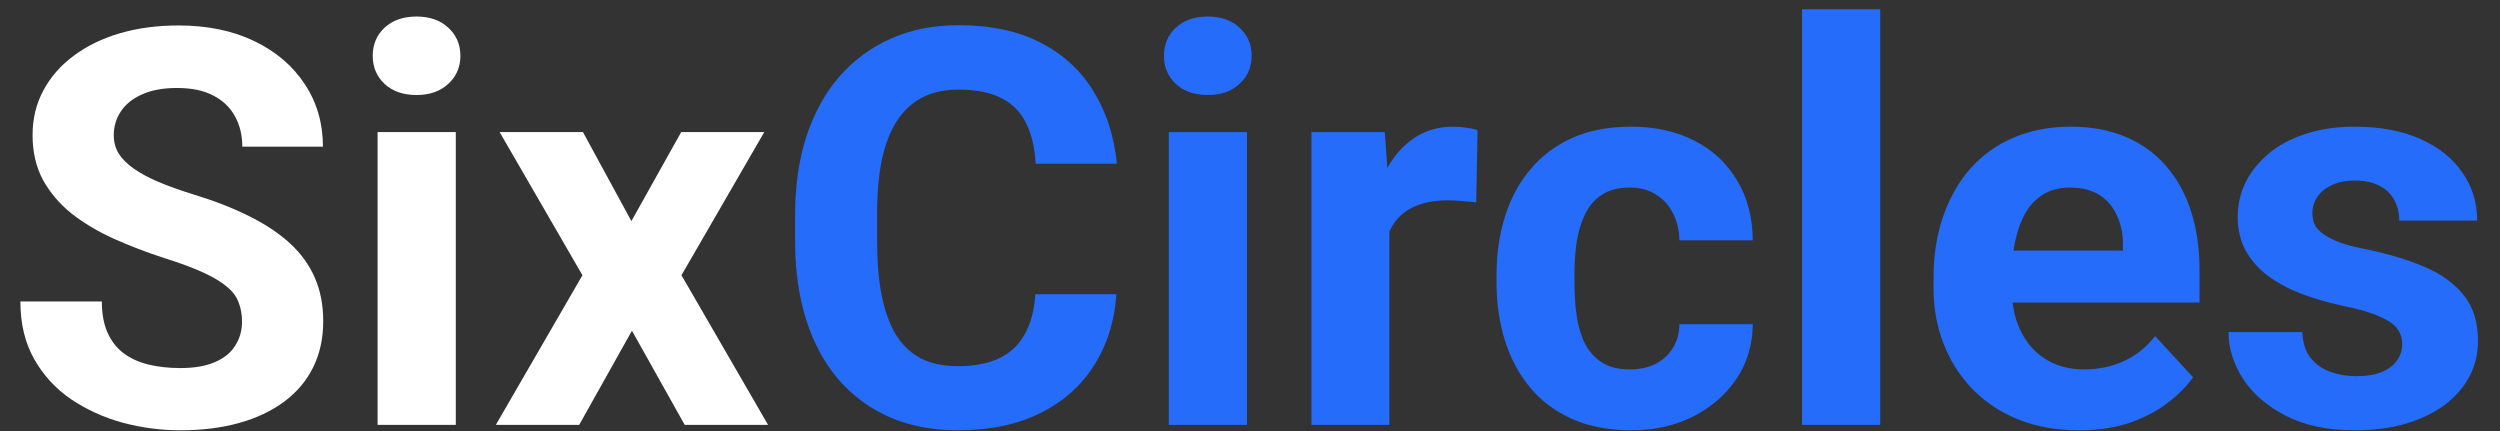 <svg width="203" height="35" viewBox="0 0 203 35" fill="none" xmlns="http://www.w3.org/2000/svg">
<rect x="0" y="0" width="203" height="35" fill="#333333" stroke="none"/>
<path d="M19.652 26.128C19.652 25.557 19.564 25.044 19.388 24.59C19.227 24.122 18.919 23.697 18.465 23.316C18.011 22.92 17.374 22.532 16.554 22.151C15.733 21.77 14.671 21.375 13.368 20.965C11.918 20.496 10.54 19.969 9.237 19.383C7.948 18.797 6.805 18.116 5.809 17.339C4.828 16.548 4.051 15.633 3.48 14.593C2.923 13.553 2.645 12.344 2.645 10.967C2.645 9.634 2.938 8.426 3.524 7.342C4.11 6.243 4.93 5.306 5.985 4.529C7.04 3.738 8.285 3.13 9.72 2.706C11.17 2.281 12.76 2.068 14.488 2.068C16.847 2.068 18.905 2.493 20.663 3.343C22.42 4.192 23.783 5.357 24.75 6.836C25.731 8.316 26.222 10.008 26.222 11.912H19.674C19.674 10.975 19.476 10.154 19.081 9.451C18.7 8.733 18.114 8.169 17.323 7.759C16.546 7.349 15.565 7.144 14.378 7.144C13.236 7.144 12.284 7.32 11.522 7.671C10.76 8.008 10.189 8.47 9.808 9.056C9.427 9.627 9.237 10.271 9.237 10.989C9.237 11.531 9.369 12.022 9.632 12.461C9.911 12.901 10.321 13.311 10.863 13.692C11.405 14.073 12.071 14.432 12.862 14.769C13.653 15.105 14.569 15.435 15.609 15.757C17.352 16.285 18.883 16.878 20.201 17.537C21.534 18.196 22.648 18.936 23.541 19.756C24.435 20.577 25.108 21.507 25.562 22.547C26.017 23.587 26.244 24.766 26.244 26.084C26.244 27.476 25.973 28.721 25.431 29.82C24.889 30.919 24.105 31.849 23.08 32.61C22.054 33.372 20.831 33.951 19.41 34.346C17.989 34.742 16.4 34.94 14.642 34.94C13.06 34.94 11.5 34.734 9.962 34.324C8.424 33.899 7.025 33.262 5.765 32.413C4.52 31.563 3.524 30.479 2.777 29.161C2.03 27.842 1.656 26.282 1.656 24.48H8.27C8.27 25.477 8.424 26.319 8.731 27.007C9.039 27.696 9.471 28.252 10.028 28.677C10.599 29.102 11.273 29.41 12.049 29.6C12.84 29.791 13.705 29.886 14.642 29.886C15.785 29.886 16.722 29.725 17.455 29.402C18.202 29.08 18.751 28.633 19.102 28.062C19.469 27.491 19.652 26.846 19.652 26.128ZM37.01 10.726V34.5H30.66V10.726H37.01ZM30.265 4.529C30.265 3.606 30.587 2.845 31.231 2.244C31.876 1.644 32.74 1.343 33.824 1.343C34.894 1.343 35.751 1.644 36.395 2.244C37.054 2.845 37.384 3.606 37.384 4.529C37.384 5.452 37.054 6.214 36.395 6.814C35.751 7.415 34.894 7.715 33.824 7.715C32.74 7.715 31.876 7.415 31.231 6.814C30.587 6.214 30.265 5.452 30.265 4.529ZM47.337 10.726L51.27 17.955L55.313 10.726H62.059L55.335 22.349L62.367 34.5H55.599L51.315 26.854L47.03 34.5H40.262L47.294 22.349L40.57 10.726H47.337Z" fill="white"/>
<path d="M84.076 23.887H90.645C90.514 26.041 89.92 27.952 88.866 29.622C87.826 31.292 86.368 32.596 84.493 33.533C82.633 34.471 80.392 34.94 77.769 34.94C75.719 34.94 73.88 34.588 72.254 33.885C70.628 33.167 69.237 32.142 68.08 30.809C66.937 29.476 66.065 27.864 65.465 25.975C64.864 24.085 64.564 21.968 64.564 19.625V17.405C64.564 15.062 64.872 12.945 65.487 11.055C66.117 9.151 67.01 7.532 68.168 6.199C69.339 4.866 70.738 3.841 72.364 3.123C73.99 2.405 75.807 2.046 77.814 2.046C80.48 2.046 82.728 2.53 84.559 3.497C86.405 4.463 87.833 5.796 88.844 7.496C89.869 9.195 90.484 11.128 90.689 13.296H84.098C84.024 12.007 83.768 10.916 83.329 10.023C82.889 9.114 82.223 8.433 81.329 7.979C80.45 7.51 79.278 7.276 77.814 7.276C76.715 7.276 75.755 7.481 74.935 7.891C74.115 8.301 73.426 8.924 72.87 9.759C72.313 10.594 71.895 11.648 71.617 12.923C71.353 14.183 71.222 15.662 71.222 17.361V19.625C71.222 21.28 71.346 22.737 71.595 23.997C71.844 25.242 72.225 26.297 72.738 27.161C73.265 28.011 73.939 28.655 74.759 29.095C75.594 29.52 76.598 29.732 77.769 29.732C79.147 29.732 80.282 29.512 81.175 29.073C82.069 28.633 82.75 27.981 83.219 27.117C83.702 26.253 83.988 25.176 84.076 23.887ZM101.258 10.726V34.5H94.908V10.726H101.258ZM94.513 4.529C94.513 3.606 94.835 2.845 95.48 2.244C96.124 1.644 96.988 1.343 98.072 1.343C99.142 1.343 99.999 1.644 100.643 2.244C101.302 2.845 101.632 3.606 101.632 4.529C101.632 5.452 101.302 6.214 100.643 6.814C99.999 7.415 99.142 7.715 98.072 7.715C96.988 7.715 96.124 7.415 95.48 6.814C94.835 6.214 94.513 5.452 94.513 4.529ZM112.816 15.911V34.5H106.488V10.726H112.442L112.816 15.911ZM119.979 10.572L119.869 16.439C119.562 16.395 119.188 16.358 118.749 16.329C118.324 16.285 117.936 16.263 117.584 16.263C116.69 16.263 115.914 16.38 115.255 16.614C114.61 16.834 114.068 17.164 113.629 17.603C113.204 18.043 112.882 18.577 112.662 19.207C112.457 19.837 112.34 20.555 112.311 21.36L111.036 20.965C111.036 19.427 111.19 18.013 111.498 16.724C111.805 15.42 112.252 14.285 112.838 13.318C113.438 12.352 114.171 11.604 115.035 11.077C115.899 10.55 116.888 10.286 118.001 10.286C118.353 10.286 118.712 10.315 119.078 10.374C119.444 10.418 119.745 10.484 119.979 10.572ZM132.35 29.996C133.126 29.996 133.814 29.849 134.415 29.556C135.016 29.248 135.484 28.824 135.821 28.282C136.173 27.725 136.356 27.073 136.371 26.326H142.325C142.311 27.996 141.864 29.483 140.985 30.787C140.106 32.076 138.927 33.094 137.447 33.841C135.968 34.573 134.312 34.94 132.481 34.94C130.636 34.94 129.024 34.632 127.647 34.017C126.285 33.401 125.15 32.552 124.242 31.468C123.333 30.369 122.652 29.095 122.198 27.645C121.744 26.18 121.517 24.612 121.517 22.942V22.305C121.517 20.621 121.744 19.053 122.198 17.603C122.652 16.138 123.333 14.864 124.242 13.78C125.15 12.681 126.285 11.824 127.647 11.209C129.01 10.594 130.606 10.286 132.438 10.286C134.386 10.286 136.092 10.66 137.557 11.407C139.037 12.154 140.194 13.223 141.029 14.615C141.878 15.992 142.311 17.625 142.325 19.515H136.371C136.356 18.724 136.188 18.006 135.865 17.361C135.558 16.717 135.104 16.204 134.503 15.823C133.917 15.428 133.192 15.23 132.328 15.23C131.405 15.23 130.65 15.428 130.064 15.823C129.479 16.204 129.024 16.731 128.702 17.405C128.38 18.064 128.153 18.819 128.021 19.669C127.904 20.503 127.845 21.382 127.845 22.305V22.942C127.845 23.865 127.904 24.752 128.021 25.601C128.138 26.451 128.358 27.205 128.68 27.864C129.017 28.523 129.479 29.044 130.064 29.424C130.65 29.805 131.412 29.996 132.35 29.996ZM152.674 0.75V34.5H146.324V0.75H152.674ZM168.846 34.94C167 34.94 165.345 34.647 163.88 34.06C162.416 33.46 161.17 32.632 160.145 31.578C159.134 30.523 158.358 29.3 157.816 27.908C157.274 26.502 157.003 25.008 157.003 23.426V22.547C157.003 20.745 157.259 19.097 157.772 17.603C158.285 16.109 159.017 14.812 159.969 13.714C160.936 12.615 162.108 11.773 163.485 11.187C164.862 10.586 166.415 10.286 168.143 10.286C169.828 10.286 171.322 10.565 172.625 11.121C173.929 11.678 175.021 12.469 175.899 13.494C176.793 14.52 177.467 15.75 177.921 17.186C178.375 18.606 178.602 20.189 178.602 21.932V24.568H159.706V20.35H172.384V19.866C172.384 18.987 172.223 18.204 171.9 17.515C171.593 16.812 171.124 16.255 170.494 15.845C169.864 15.435 169.059 15.23 168.077 15.23C167.242 15.23 166.524 15.413 165.924 15.779C165.323 16.145 164.833 16.658 164.452 17.317C164.085 17.977 163.807 18.753 163.617 19.646C163.441 20.525 163.353 21.492 163.353 22.547V23.426C163.353 24.378 163.485 25.257 163.749 26.062C164.027 26.868 164.415 27.564 164.913 28.15C165.426 28.736 166.041 29.19 166.759 29.512C167.491 29.834 168.319 29.996 169.242 29.996C170.384 29.996 171.446 29.776 172.428 29.336C173.424 28.882 174.281 28.201 174.999 27.293L178.075 30.633C177.577 31.351 176.896 32.039 176.031 32.698C175.182 33.357 174.156 33.899 172.955 34.324C171.754 34.734 170.384 34.94 168.846 34.94ZM195.06 27.93C195.06 27.476 194.928 27.066 194.664 26.7C194.4 26.334 193.91 25.997 193.192 25.689C192.489 25.367 191.471 25.074 190.138 24.81C188.937 24.546 187.816 24.217 186.776 23.821C185.75 23.411 184.857 22.92 184.095 22.349C183.348 21.778 182.762 21.104 182.337 20.328C181.913 19.537 181.7 18.636 181.7 17.625C181.7 16.629 181.913 15.691 182.337 14.812C182.777 13.934 183.399 13.157 184.205 12.483C185.025 11.795 186.021 11.26 187.193 10.879C188.38 10.484 189.713 10.286 191.192 10.286C193.258 10.286 195.03 10.616 196.51 11.275C198.004 11.934 199.146 12.842 199.938 13.999C200.743 15.142 201.146 16.446 201.146 17.911H194.818C194.818 17.295 194.686 16.746 194.422 16.263C194.173 15.765 193.778 15.377 193.236 15.098C192.708 14.805 192.02 14.659 191.17 14.659C190.467 14.659 189.859 14.783 189.347 15.032C188.834 15.267 188.438 15.589 188.16 15.999C187.896 16.395 187.765 16.834 187.765 17.317C187.765 17.684 187.838 18.013 187.984 18.306C188.146 18.584 188.402 18.841 188.753 19.075C189.105 19.31 189.559 19.529 190.116 19.734C190.687 19.925 191.39 20.101 192.225 20.262C193.939 20.613 195.47 21.075 196.817 21.646C198.165 22.203 199.234 22.964 200.025 23.931C200.816 24.883 201.212 26.136 201.212 27.689C201.212 28.743 200.978 29.71 200.509 30.589C200.04 31.468 199.366 32.237 198.487 32.896C197.608 33.541 196.554 34.046 195.323 34.412C194.107 34.764 192.738 34.94 191.214 34.94C189.002 34.94 187.127 34.544 185.589 33.753C184.066 32.962 182.909 31.959 182.118 30.743C181.341 29.512 180.953 28.252 180.953 26.963H186.952C186.981 27.828 187.201 28.523 187.611 29.051C188.036 29.578 188.57 29.959 189.215 30.193C189.874 30.428 190.584 30.545 191.346 30.545C192.167 30.545 192.848 30.435 193.39 30.215C193.932 29.981 194.342 29.673 194.62 29.293C194.913 28.897 195.06 28.443 195.06 27.93Z" fill="#256CFA"/>
</svg>
